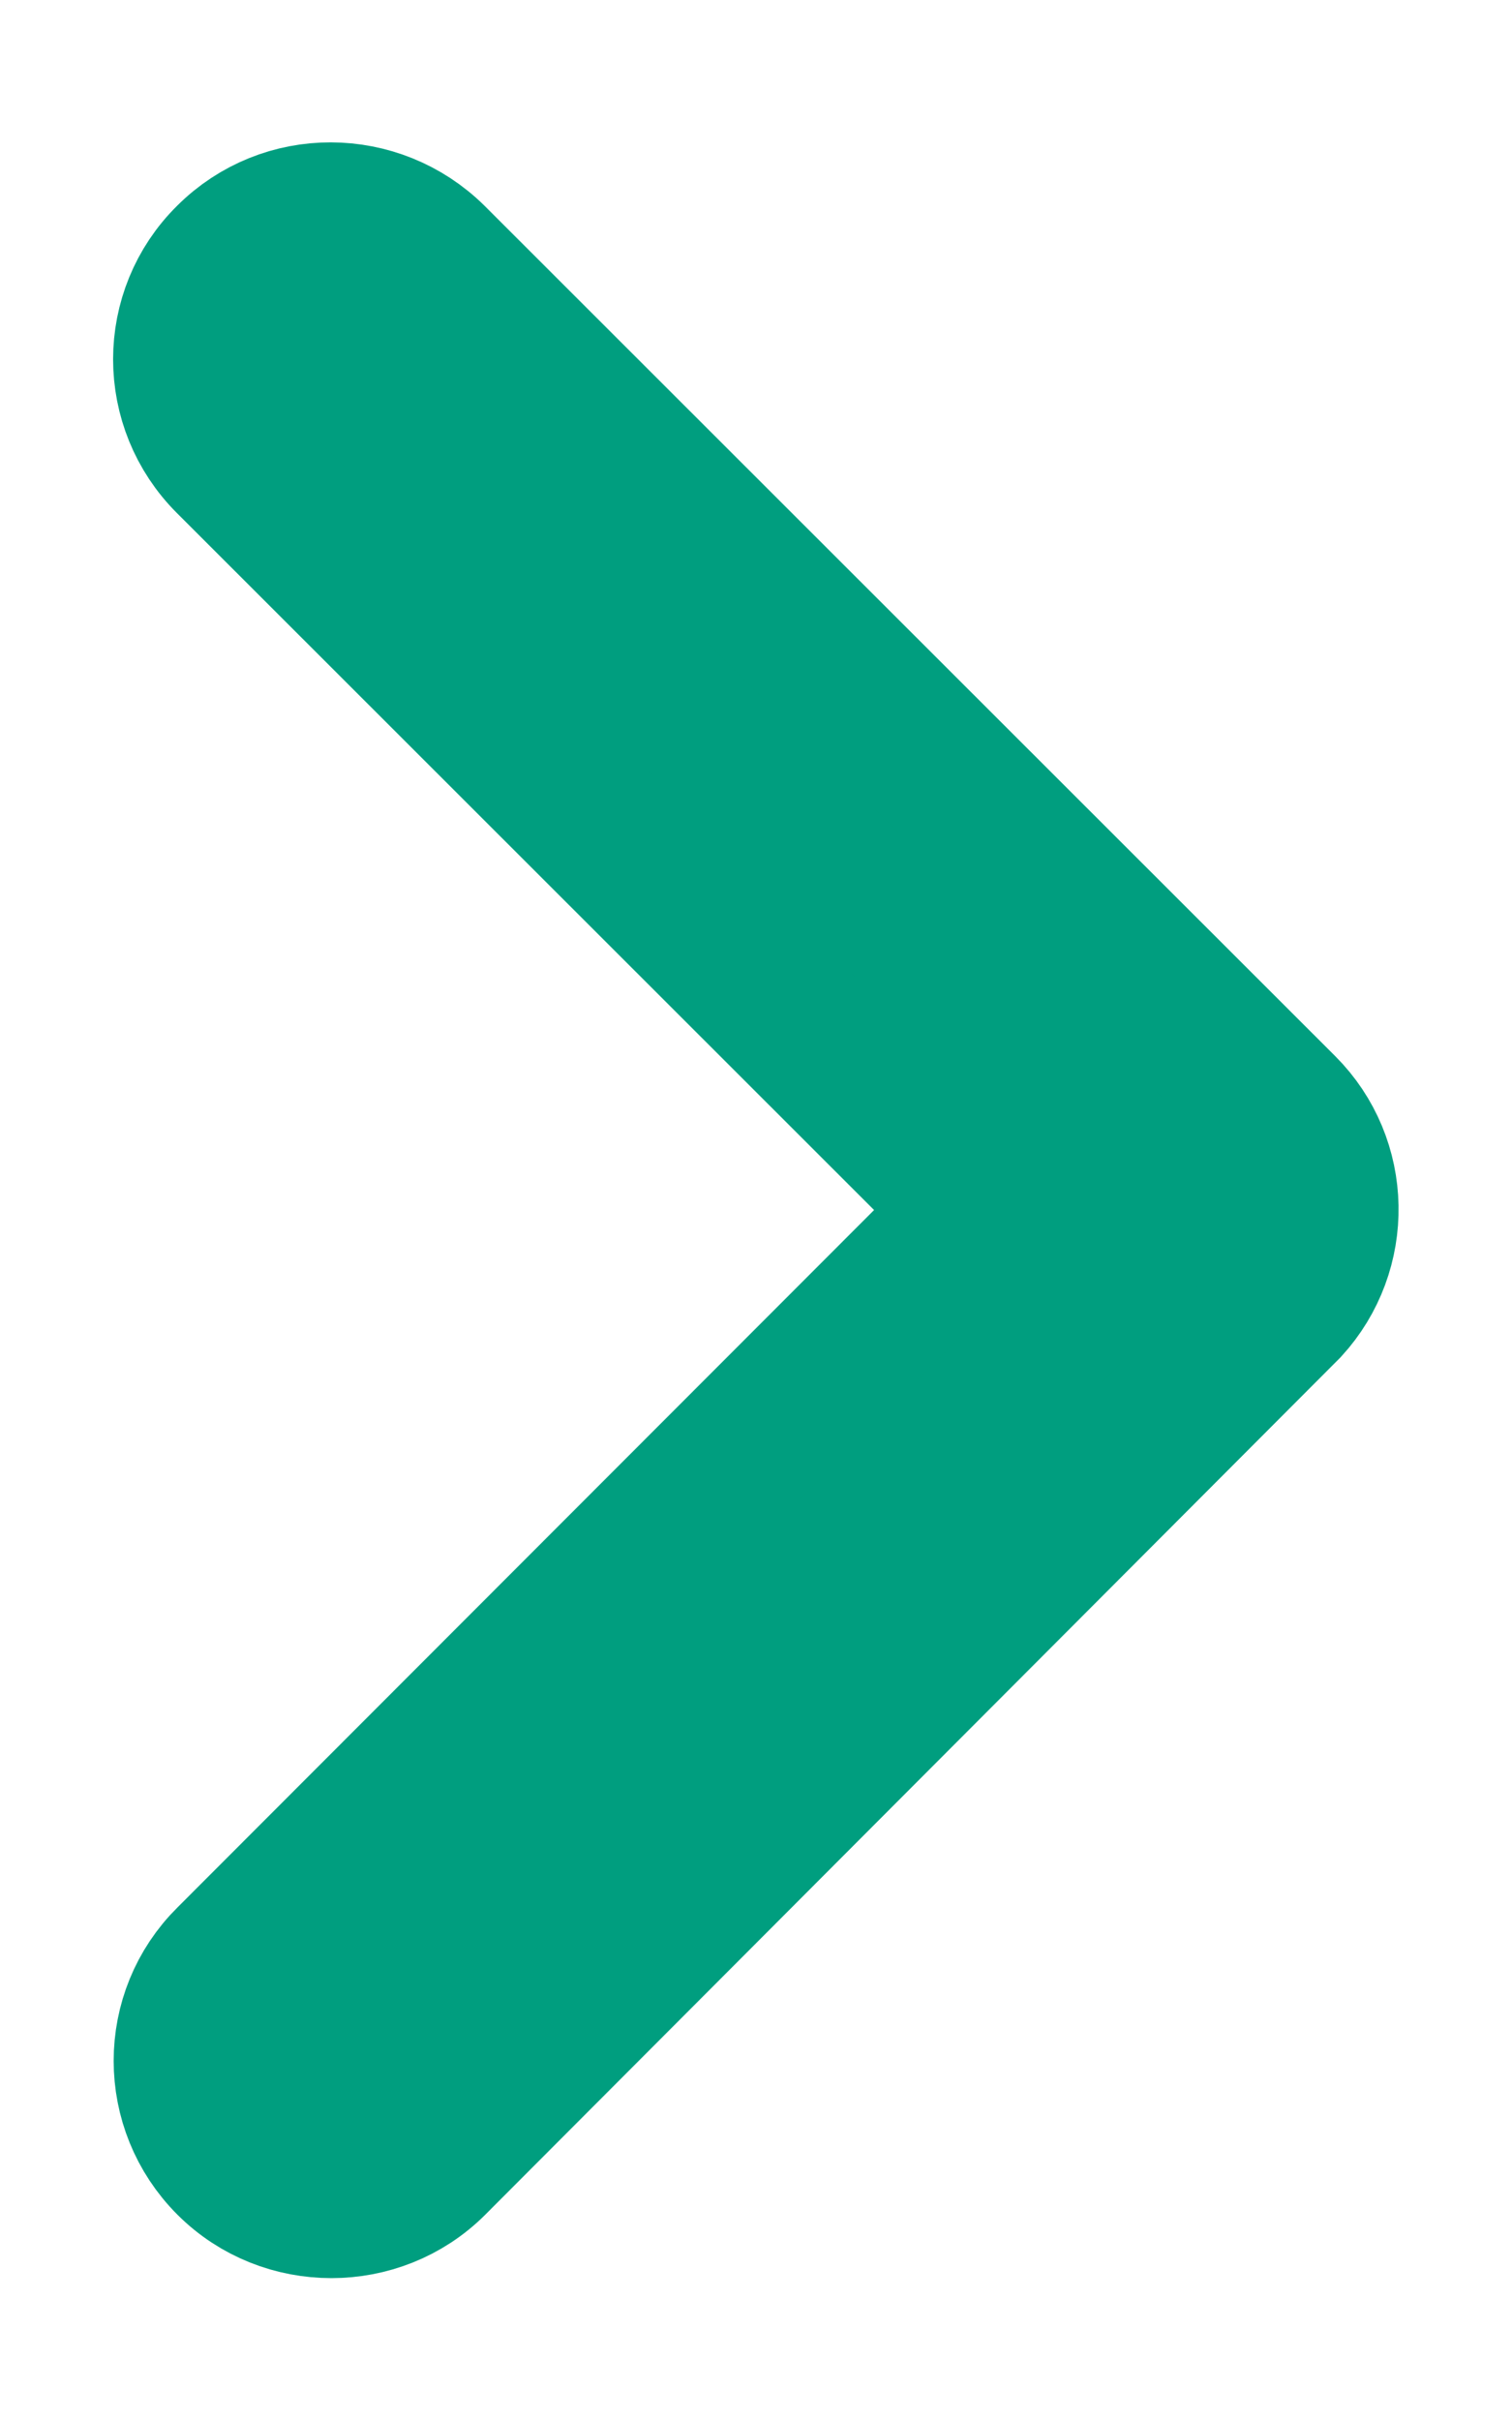 <svg width="10" height="16" viewBox="0 0 10 16" fill="none" xmlns="http://www.w3.org/2000/svg">
<path d="M6.488 8L1.524 3.039C1.156 2.672 1.156 2.078 1.524 1.715C1.891 1.348 2.484 1.352 2.852 1.715L8.477 7.336C8.832 7.691 8.84 8.262 8.504 8.629L2.856 14.289C2.672 14.473 2.43 14.562 2.192 14.562C1.953 14.562 1.711 14.473 1.527 14.289C1.16 13.922 1.16 13.328 1.527 12.965L6.488 8Z" fill="#009E7F" stroke="#009E7F"/>
</svg>
